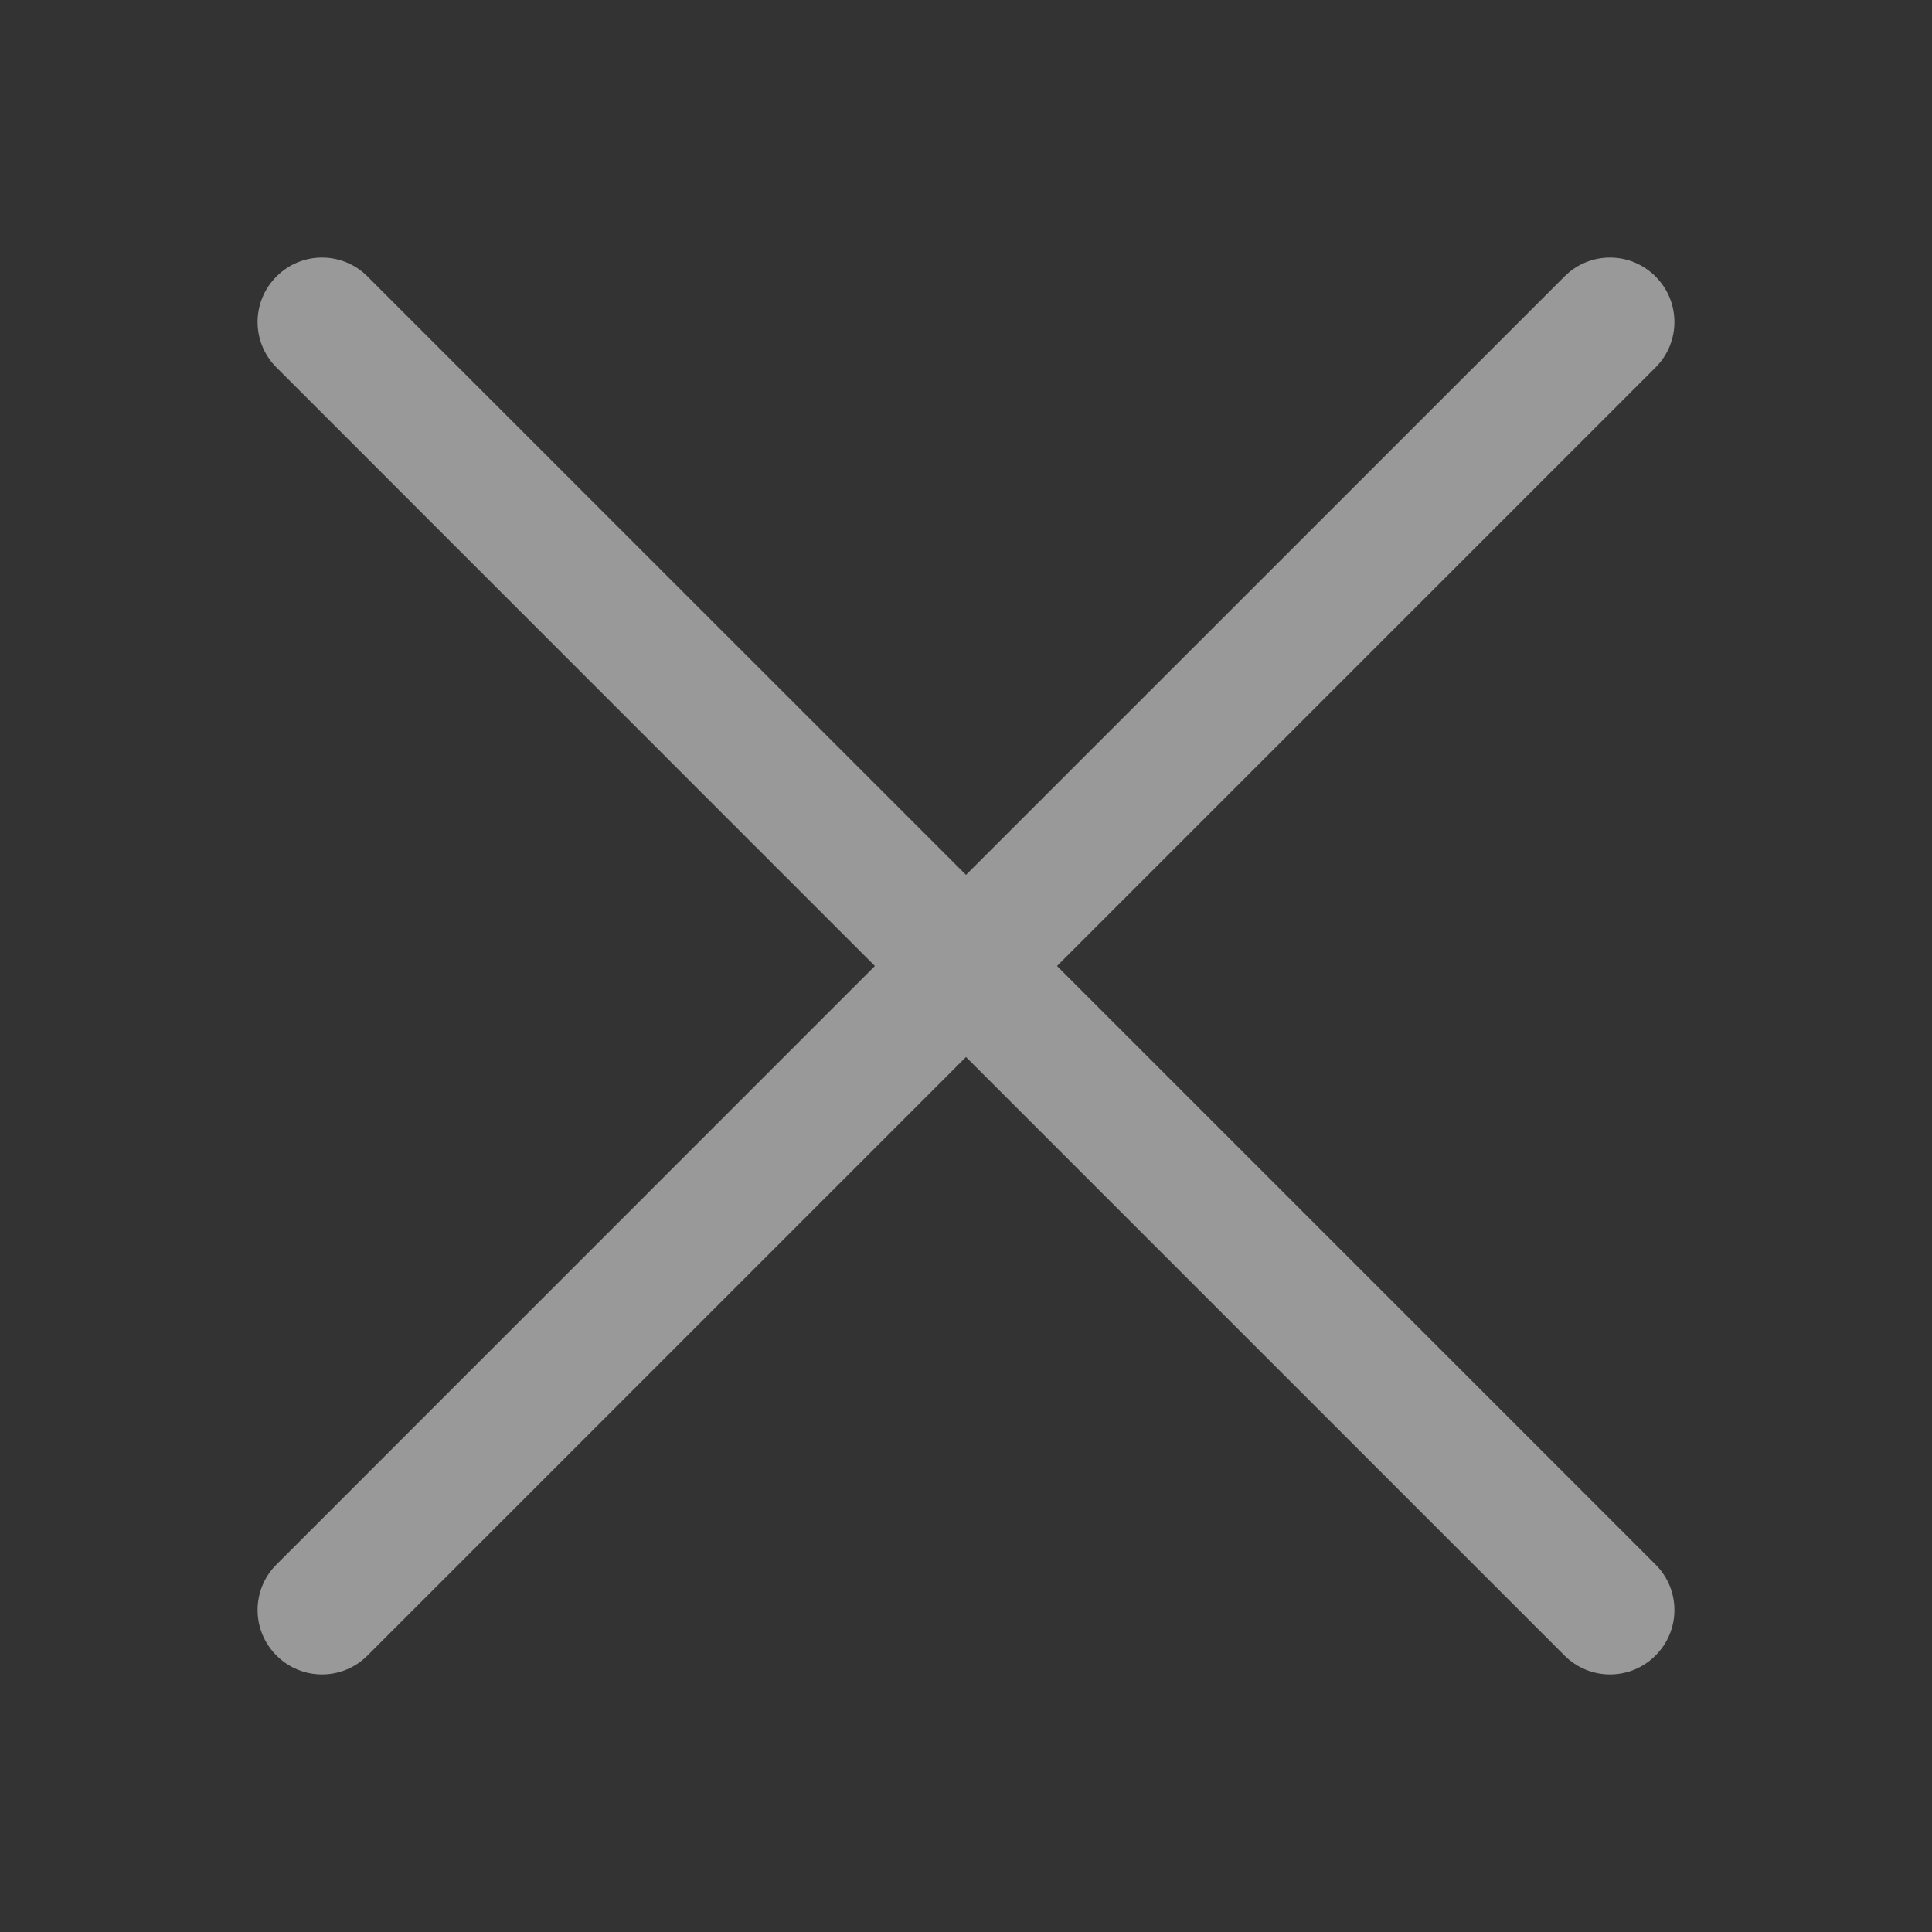 <svg width="18" height="18" viewBox="0 0 18 18" fill="none" xmlns="http://www.w3.org/2000/svg">
<rect x="0" y="0" width="18" height="18" fill="#333333" stroke="none"/>
<g opacity="0.5">
<path fill-rule="evenodd" clip-rule="evenodd" d="M15.424 3.424C15.659 3.19 15.659 2.81 15.424 2.576C15.19 2.341 14.81 2.341 14.576 2.576L9 8.151L3.424 2.576C3.19 2.341 2.81 2.341 2.576 2.576C2.341 2.81 2.341 3.19 2.576 3.424L8.151 9L2.576 14.576C2.341 14.81 2.341 15.19 2.576 15.424C2.81 15.659 3.19 15.659 3.424 15.424L9 9.848L14.576 15.424C14.81 15.659 15.19 15.659 15.424 15.424C15.659 15.19 15.659 14.81 15.424 14.576L9.848 9L15.424 3.424Z" fill="white"/>
</g>
</svg>
